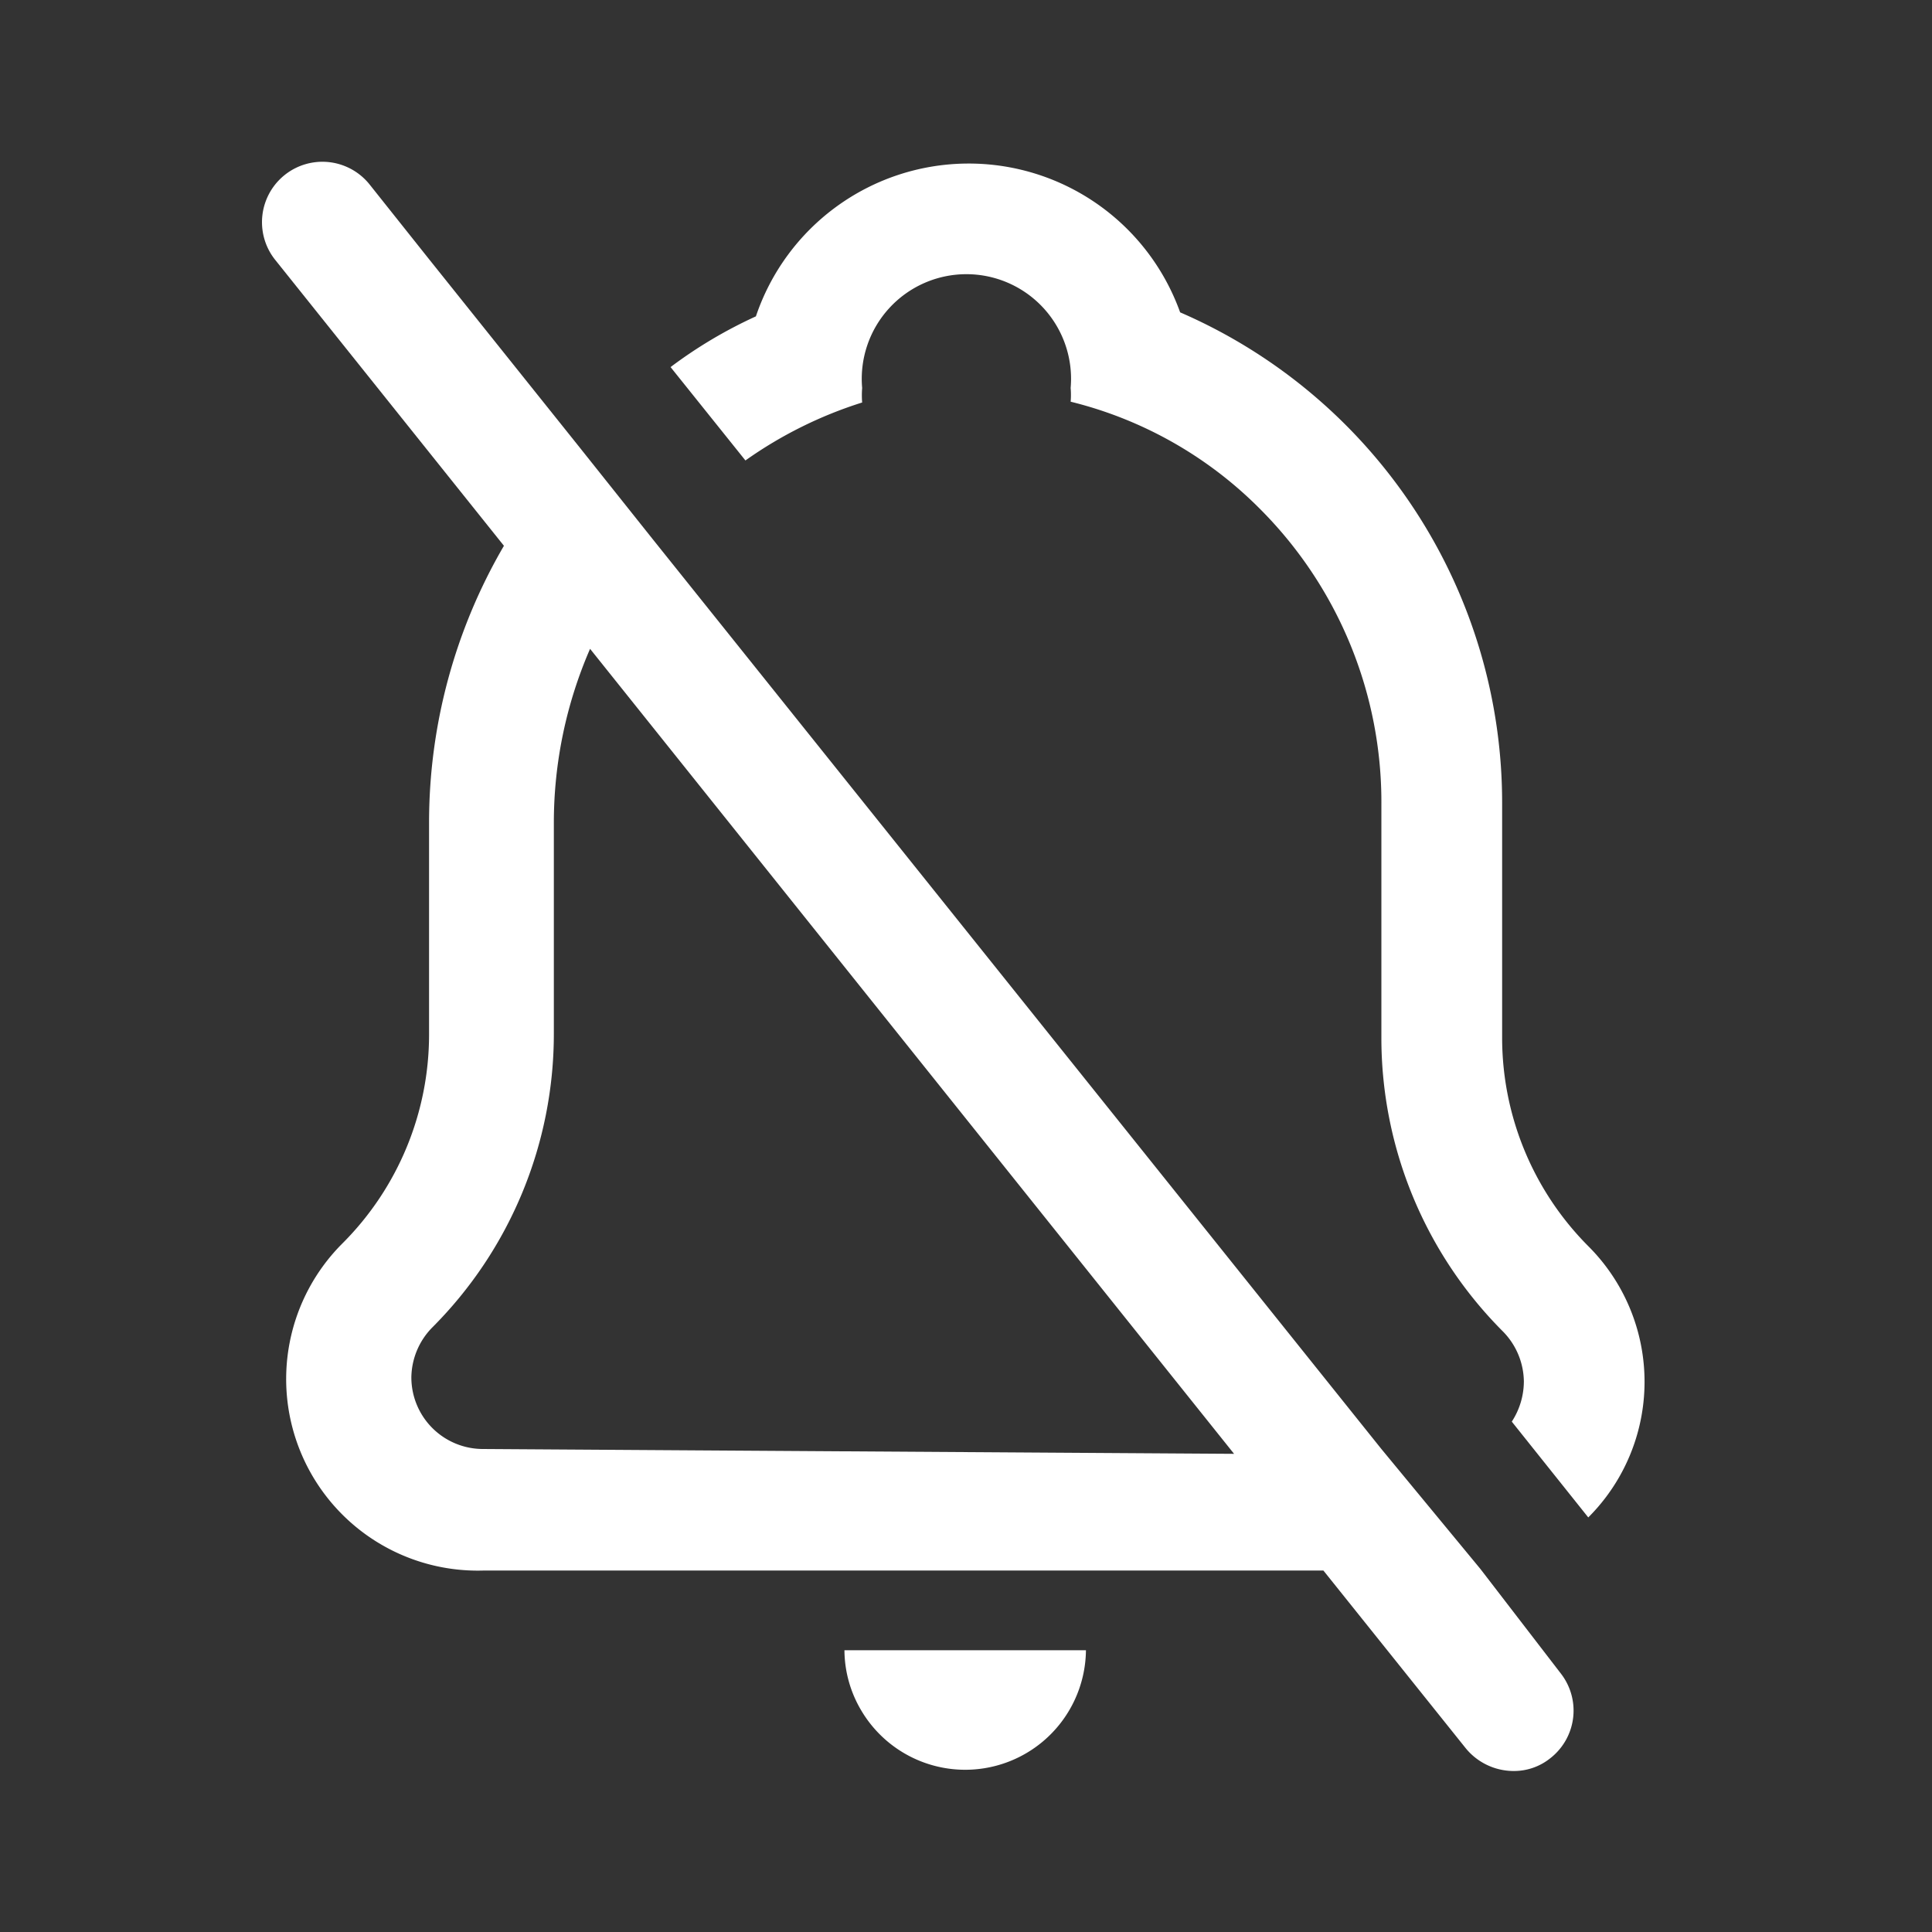 <svg id="disable_notification" data-name="disable notification" xmlns="http://www.w3.org/2000/svg" width="24" height="24" viewBox="0 0 24 24">
  <rect x="0" y="0" width="24" height="24" fill="#333333" stroke="none"/>
  <g id="Layer_3" data-name="Layer 3">
    <rect id="Rectangle_24520" data-name="Rectangle 24520" width="24" height="24" fill="#fff" opacity="0"/>
  </g>
  <g id="icon">
    <path id="Path_99827" data-name="Path 99827" d="M19.39,20.79l-1-1.3L17.16,18,8.11,6.7,7.17,5.52,5.33,3.22l-.74-.93a.75.75,0,0,0-1.17.94L6.26,6.78a6.82,6.82,0,0,0-.93,3.44v2.63a3.67,3.67,0,0,1-1.07,2.59A2.38,2.38,0,0,0,6,19.51H16.44l1.77,2.21a.77.77,0,0,0,.59.28.72.72,0,0,0,.46-.16.75.75,0,0,0,.13-1.05ZM6,18a.89.89,0,0,1-.89-.89.9.9,0,0,1,.26-.62,5.16,5.16,0,0,0,1.51-3.65V10.22a5.42,5.42,0,0,1,.45-2.16l8,10Z" fill="#fff"/>
    <path id="Path_99828" data-name="Path 99828" d="M10.7,21.25a1.5,1.5,0,0,0,2.79-.75h-3a1.48,1.48,0,0,0,.21.75Z" fill="#fff"/>
    <path id="Path_99829" data-name="Path 99829" d="M10.71,5a1.09,1.09,0,0,1,0-.18,1.3,1.3,0,1,1,2.59,0,1,1,0,0,1,0,.17,5,5,0,0,1,2.36,1.34A5.15,5.15,0,0,1,17.16,10v2.89a5.16,5.16,0,0,0,1.51,3.65.9.9,0,0,1,.26.62.92.92,0,0,1-.15.5l.95,1.19a2.38,2.38,0,0,0,0-3.37,3.67,3.67,0,0,1-1.07-2.59V10a6.64,6.64,0,0,0-4-6.12,2.79,2.79,0,0,0-5.27.05,5.7,5.7,0,0,0-1.06.63l.93,1.16A5.21,5.21,0,0,1,10.71,5Z" fill="#fff"/>
  </g>
</svg>
